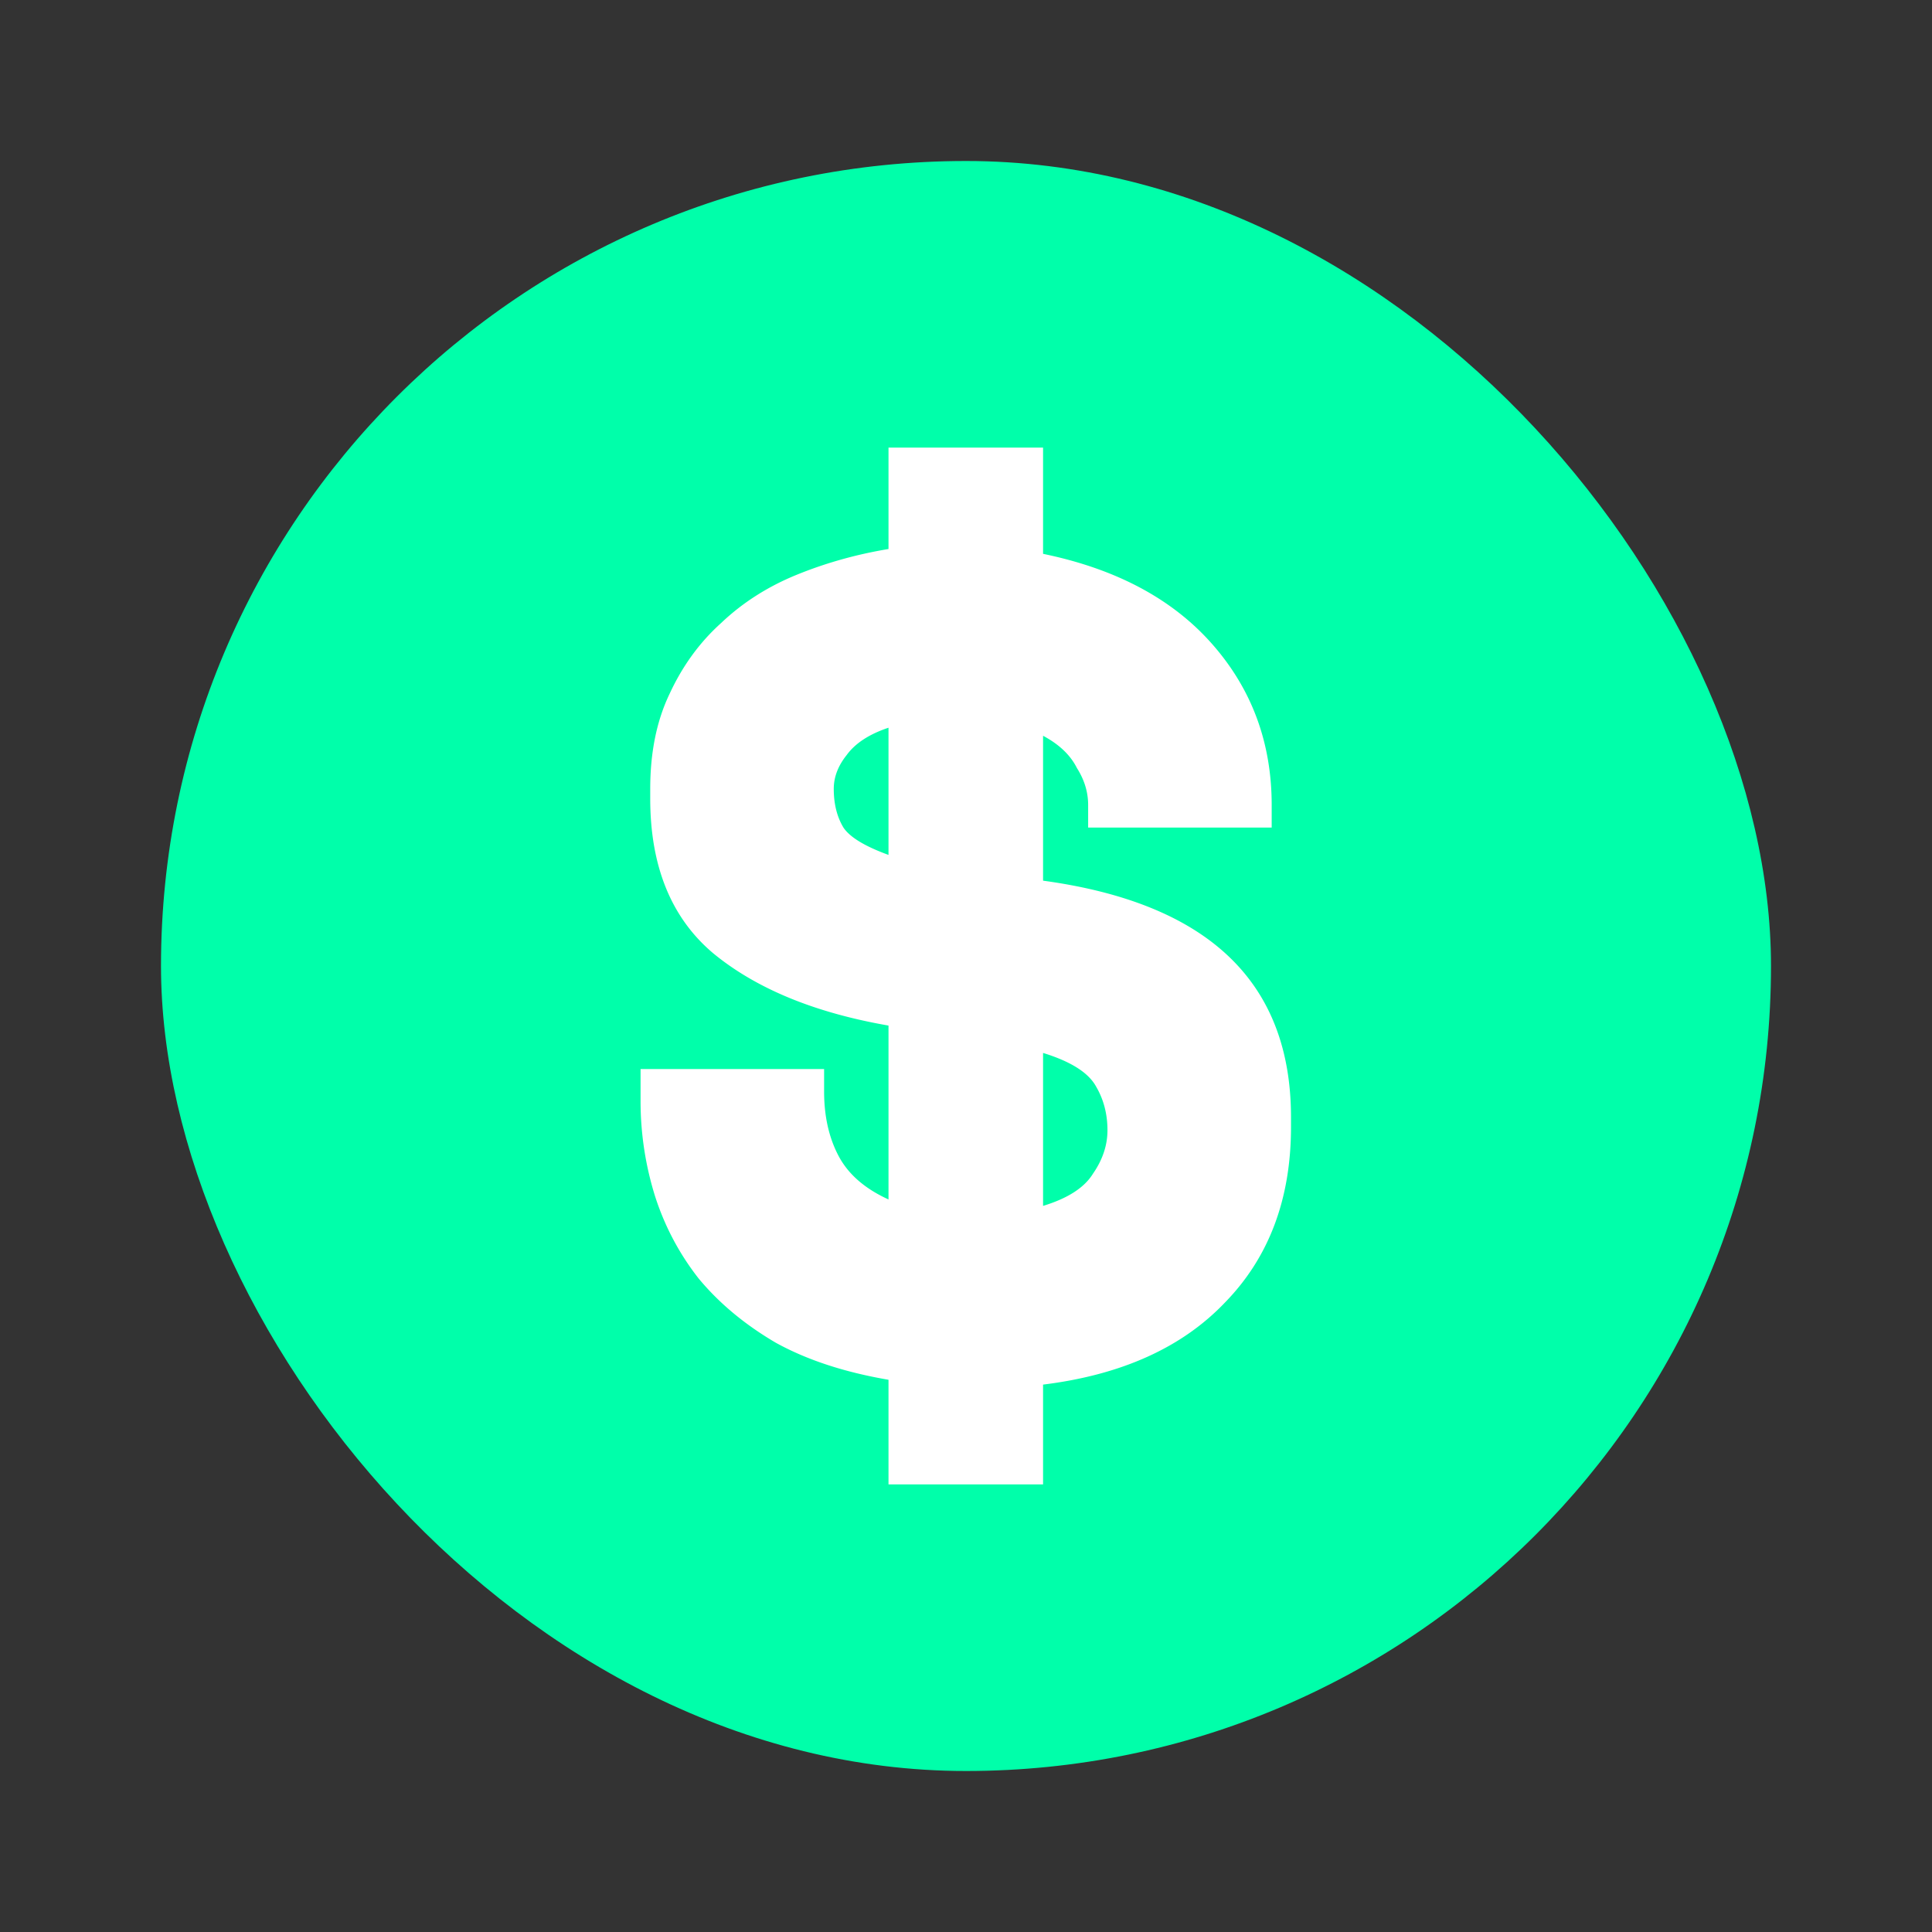 <svg width="36" height="36" fill="none" xmlns="http://www.w3.org/2000/svg"><rect width="100%" height="100%" fill="#333333" stroke="none"/><rect x="3" y="3" width="30" height="30" rx="15" fill="#0FA"/><mask id="a" style="mask-type:alpha" maskUnits="userSpaceOnUse" x="3" y="3" width="30" height="30"><rect x="3" y="3" width="30" height="30" rx="15" fill="#fff"/></mask><g mask="url(#a)"><path d="M19.436 10.32c1.36.28 2.41.84 3.15 1.68.74.84 1.11 1.84 1.11 3v.42h-3.42V15c0-.24-.07-.47-.21-.69-.12-.24-.33-.44-.63-.6v2.7c3.08.42 4.62 1.89 4.62 4.41V21c0 1.34-.41 2.43-1.23 3.27-.8.84-1.93 1.35-3.39 1.53v1.86h-2.88v-1.95c-.82-.14-1.52-.37-2.1-.69-.58-.34-1.06-.74-1.44-1.2-.36-.46-.63-.97-.81-1.53a5.94 5.94 0 0 1-.27-1.77v-.6h3.42v.42c0 .46.09.86.27 1.2.18.34.49.61.93.81v-3.24c-1.38-.24-2.47-.69-3.27-1.35-.78-.66-1.17-1.62-1.17-2.88v-.18c0-.68.12-1.27.36-1.77.24-.52.56-.96.96-1.32.4-.38.87-.68 1.41-.9.54-.22 1.11-.38 1.71-.48V8.34h2.88v1.98Zm1.2 10.74c0-.3-.07-.57-.21-.81-.14-.26-.47-.47-.99-.63v2.85c.46-.14.77-.34.93-.6.18-.26.27-.53.27-.81Zm-5.1-6.36c0 .28.06.52.18.72.12.18.4.35.84.51v-2.37c-.36.12-.62.29-.78.51-.16.2-.24.41-.24.63Z" fill="#fff"/></g></svg>